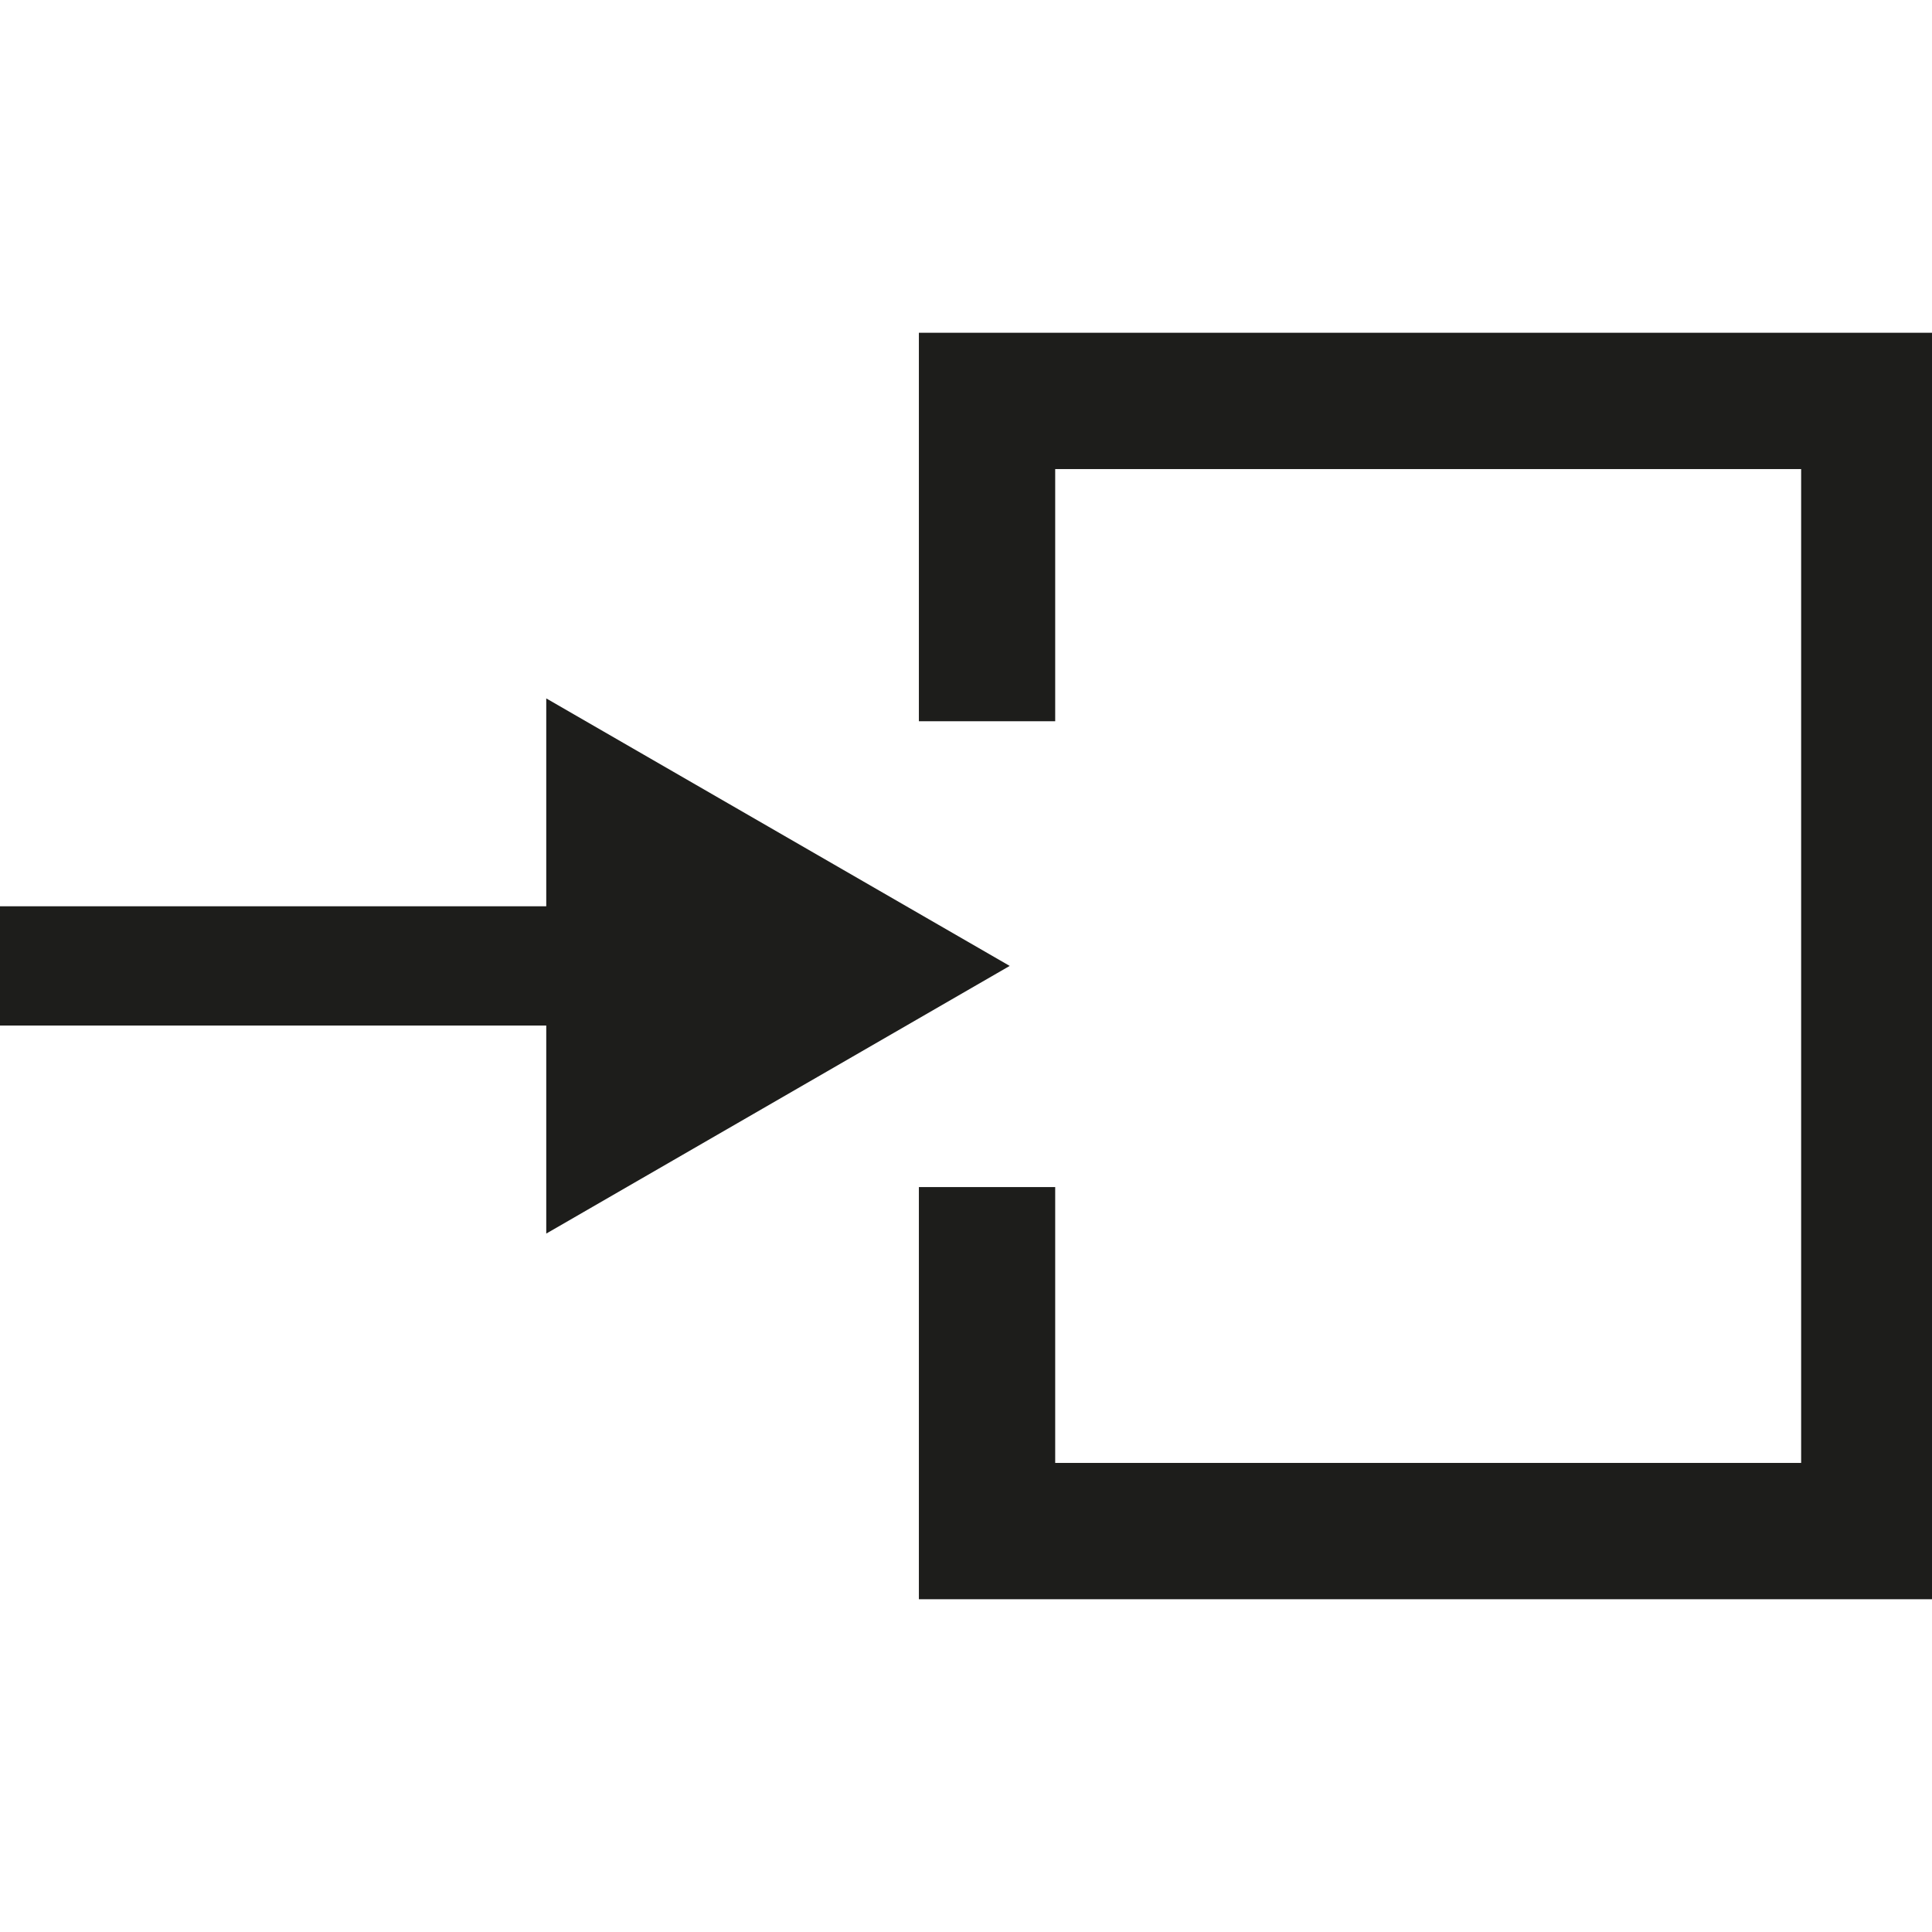 <svg id="Layer_1" data-name="Layer 1" xmlns="http://www.w3.org/2000/svg" viewBox="0 0 113.39 113.39"><defs><style>.cls-1,.cls-2{fill:none;stroke:#1d1d1b;stroke-miterlimit:10;}.cls-1{stroke-width:8px;}.cls-2{stroke-width:7px;}.cls-3{fill:#1d1d1b;}</style></defs><title>transfer_in_black</title><polyline class="cls-1" points="57.93 42.33 57.93 23.53 109.71 23.53 109.71 89.86 57.93 89.86 57.93 69.67"/><line class="cls-2" x1="-0.29" y1="56.69" x2="36.66" y2="56.69"/><polygon class="cls-3" points="32.06 72.4 59.26 56.69 32.06 40.99 32.06 72.4"/></svg>